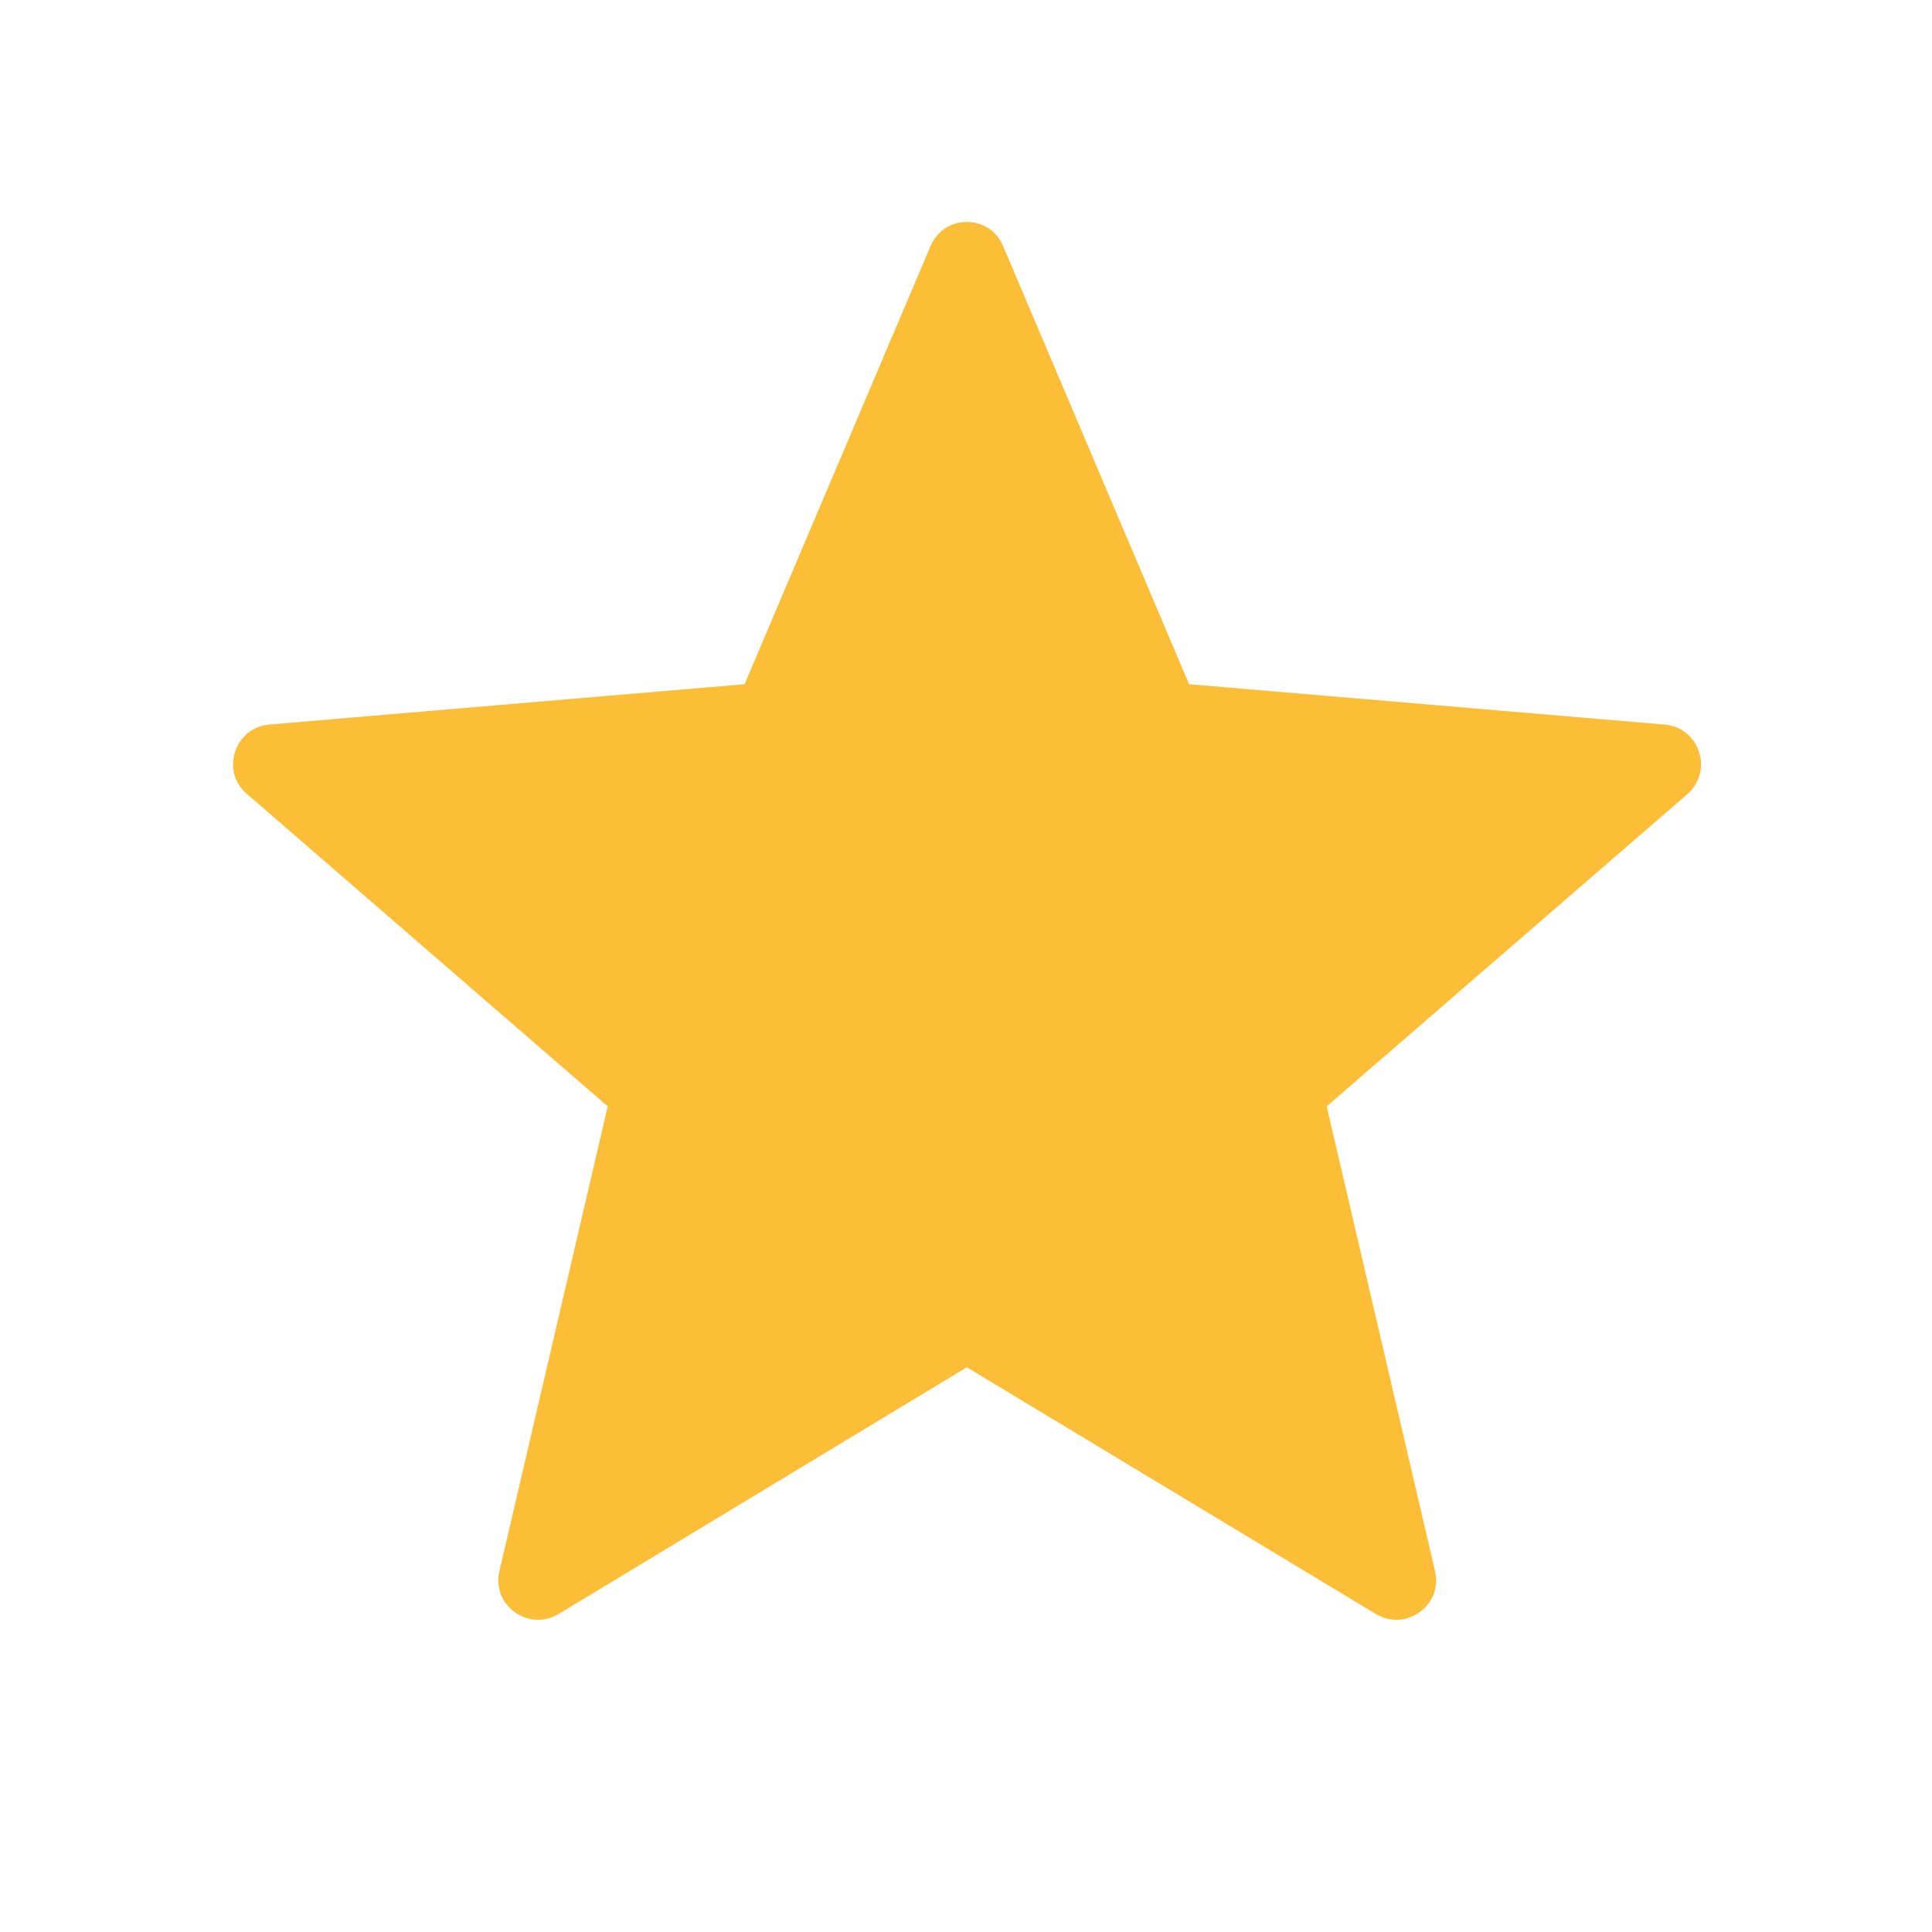 <svg width="43" height="43" viewBox="0 0 43 43" fill="none" xmlns="http://www.w3.org/2000/svg">
<g id="Action / grade">
<g id=" Round / Action / grade">
<path id="&#240;&#159;&#148;&#185;Icon Color" fill-rule="evenodd" clip-rule="evenodd" d="M21.518 30.431L30.62 35.921C31.288 36.325 32.116 35.727 31.94 34.971L29.528 24.624L37.556 17.674C38.136 17.164 37.837 16.196 37.045 16.126L26.465 15.228L22.328 5.481C22.029 4.759 21.008 4.759 20.709 5.481L16.572 15.228L5.992 16.126C5.217 16.196 4.9 17.164 5.499 17.674L13.526 24.624L11.114 34.971C10.938 35.727 11.766 36.325 12.435 35.921L21.518 30.431Z" fill="#FBBE36"/>
</g>
</g>
</svg>
